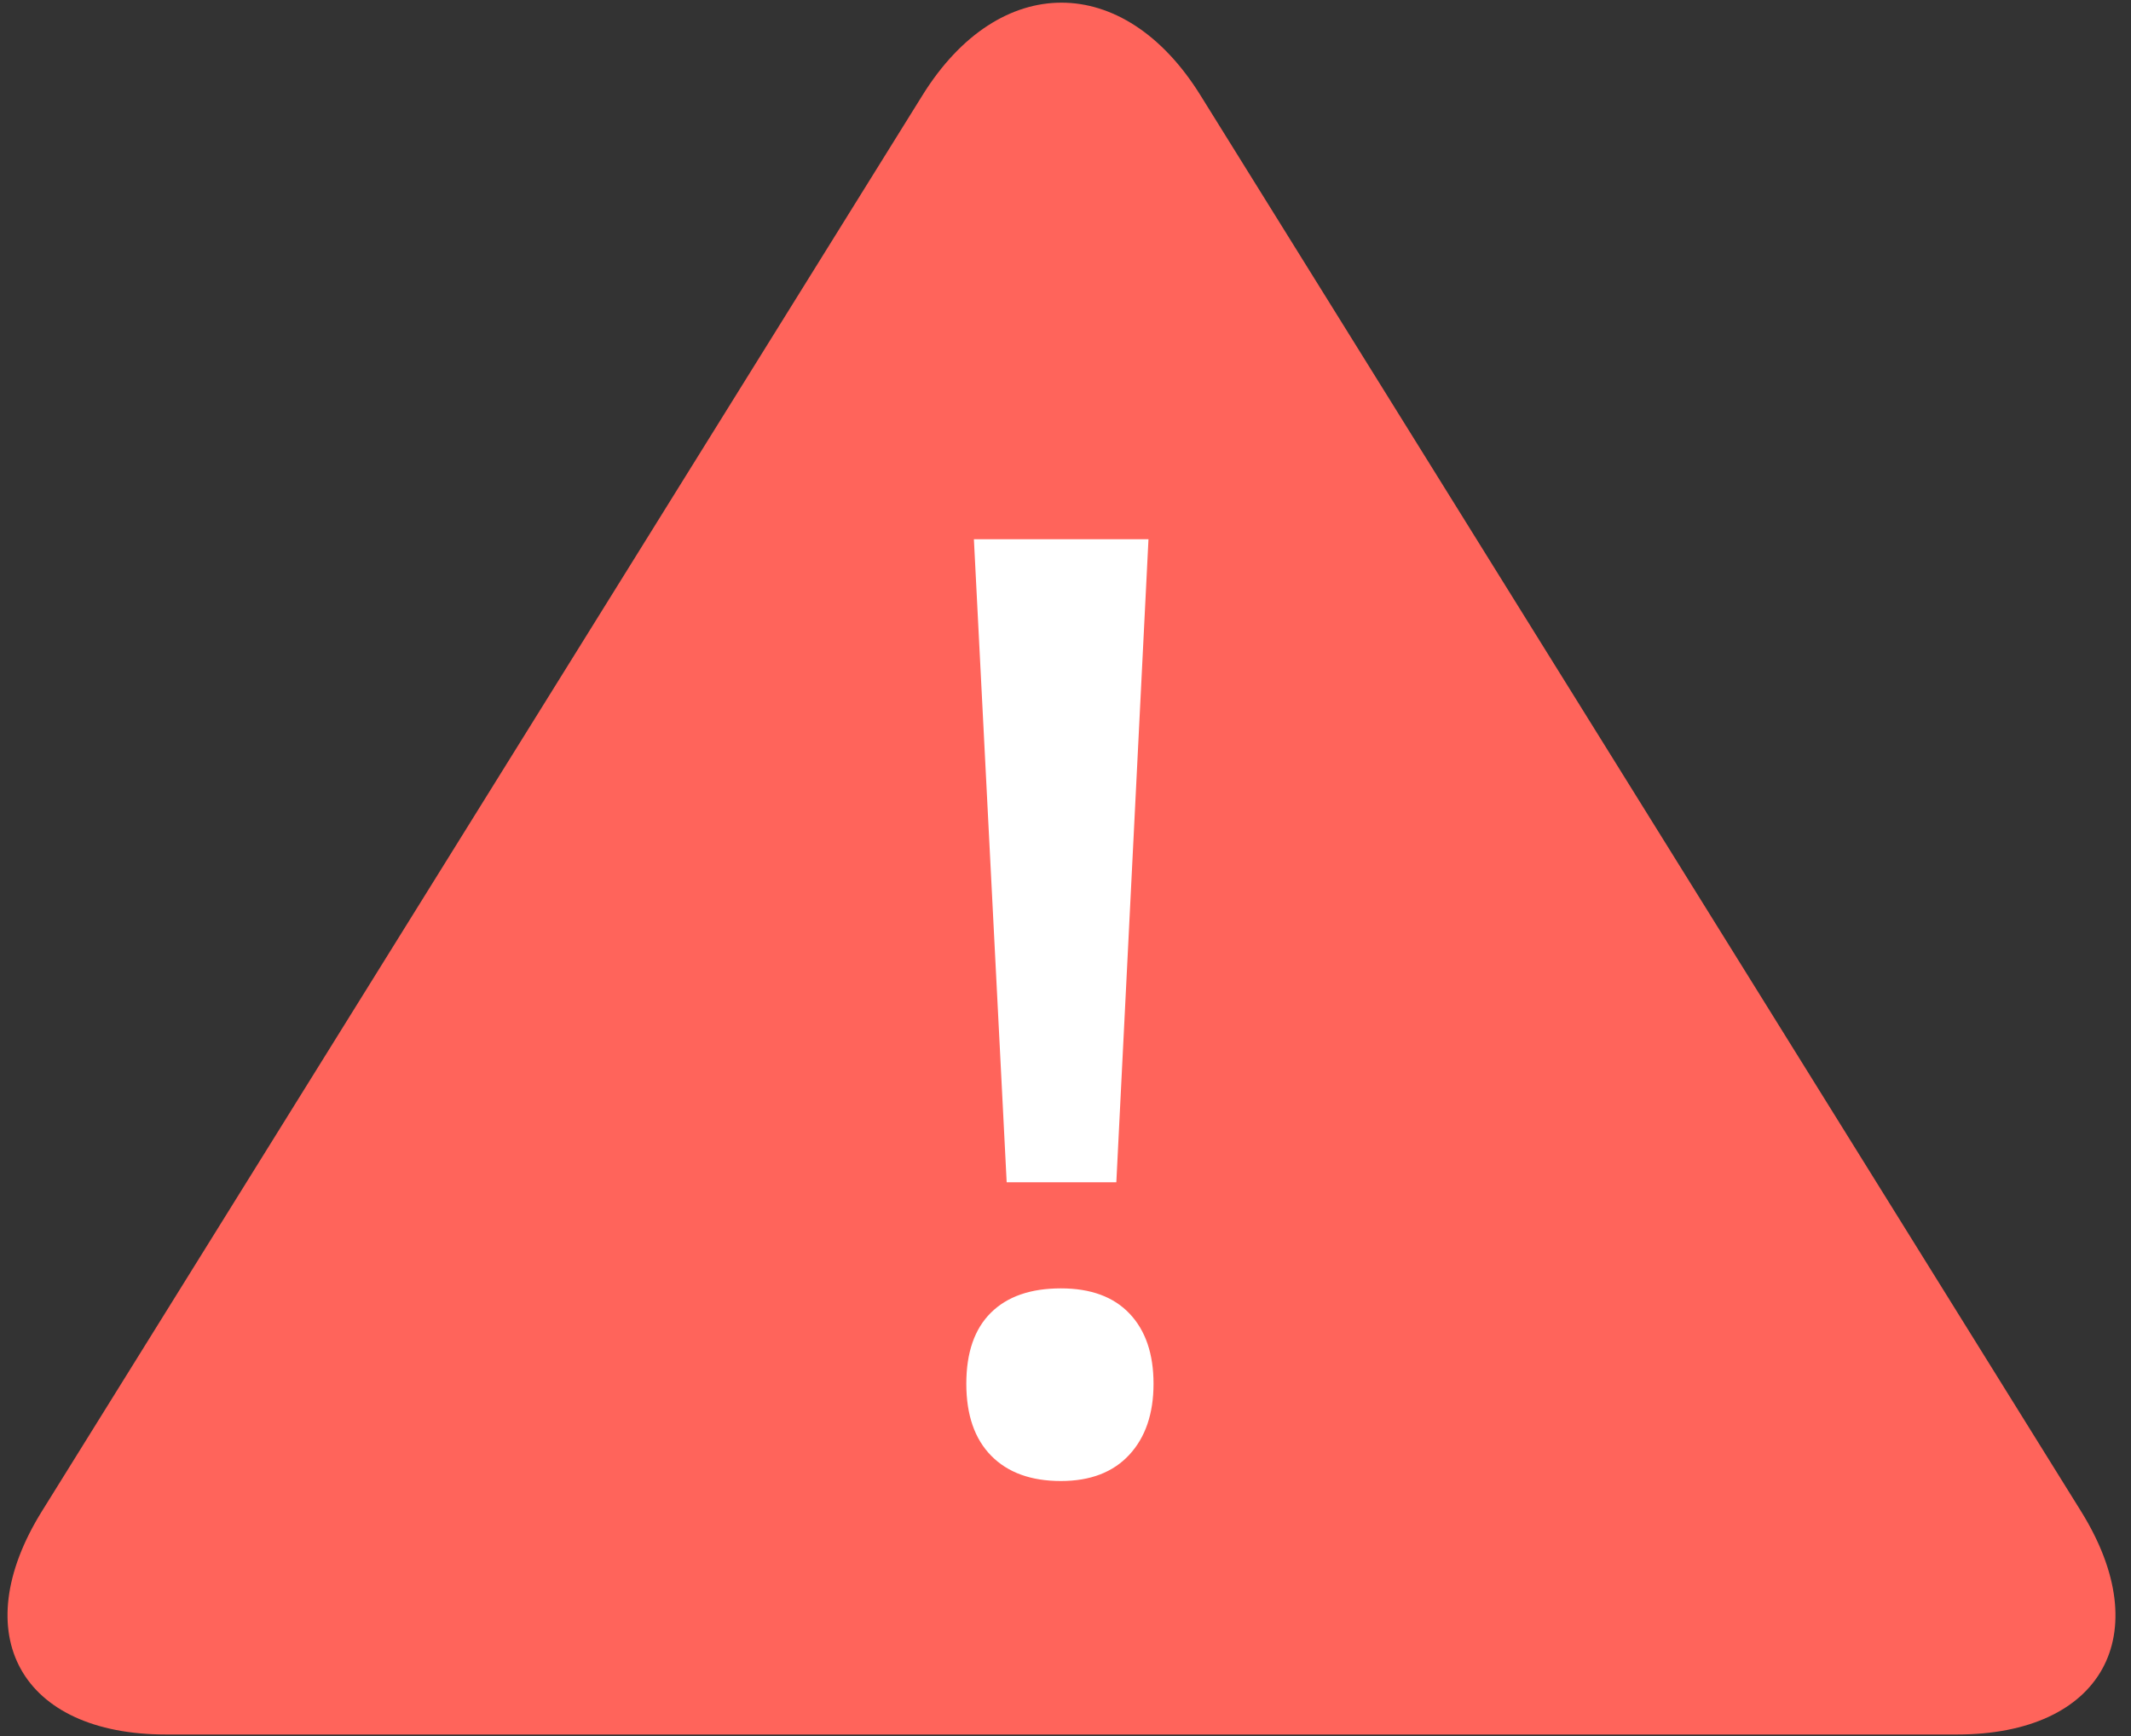 <svg width="81" height="66" viewBox="0 0 81 66" xmlns="http://www.w3.org/2000/svg"><rect x="0" y="0" width="81" height="66" fill="#333333" stroke="none"/><title>Group</title><g fill="none" fill-rule="evenodd"><path d="M35.068 3.615c2.915-4.688 7.646-4.682 10.557 0l33.474 53.837c2.915 4.689.805 8.49-4.717 8.49H6.311c-5.52 0-7.628-3.808-4.717-8.49L35.068 3.615z" fill="#FF645B"/><path d="M42.432 44.947h-4.168L37.018 20.5h6.636l-1.222 24.447zm-5.702 7.66c0-1.185.312-2.085.935-2.701.623-.617 1.509-.925 2.66-.925 1.133 0 2.004.32 2.61.96.608.641.911 1.53.911 2.666 0 1.137-.307 2.037-.922 2.702-.615.664-1.482.996-2.6.996-1.134 0-2.016-.32-2.647-.96-.631-.64-.947-1.553-.947-2.738z" fill="#FFF"/></g></svg>